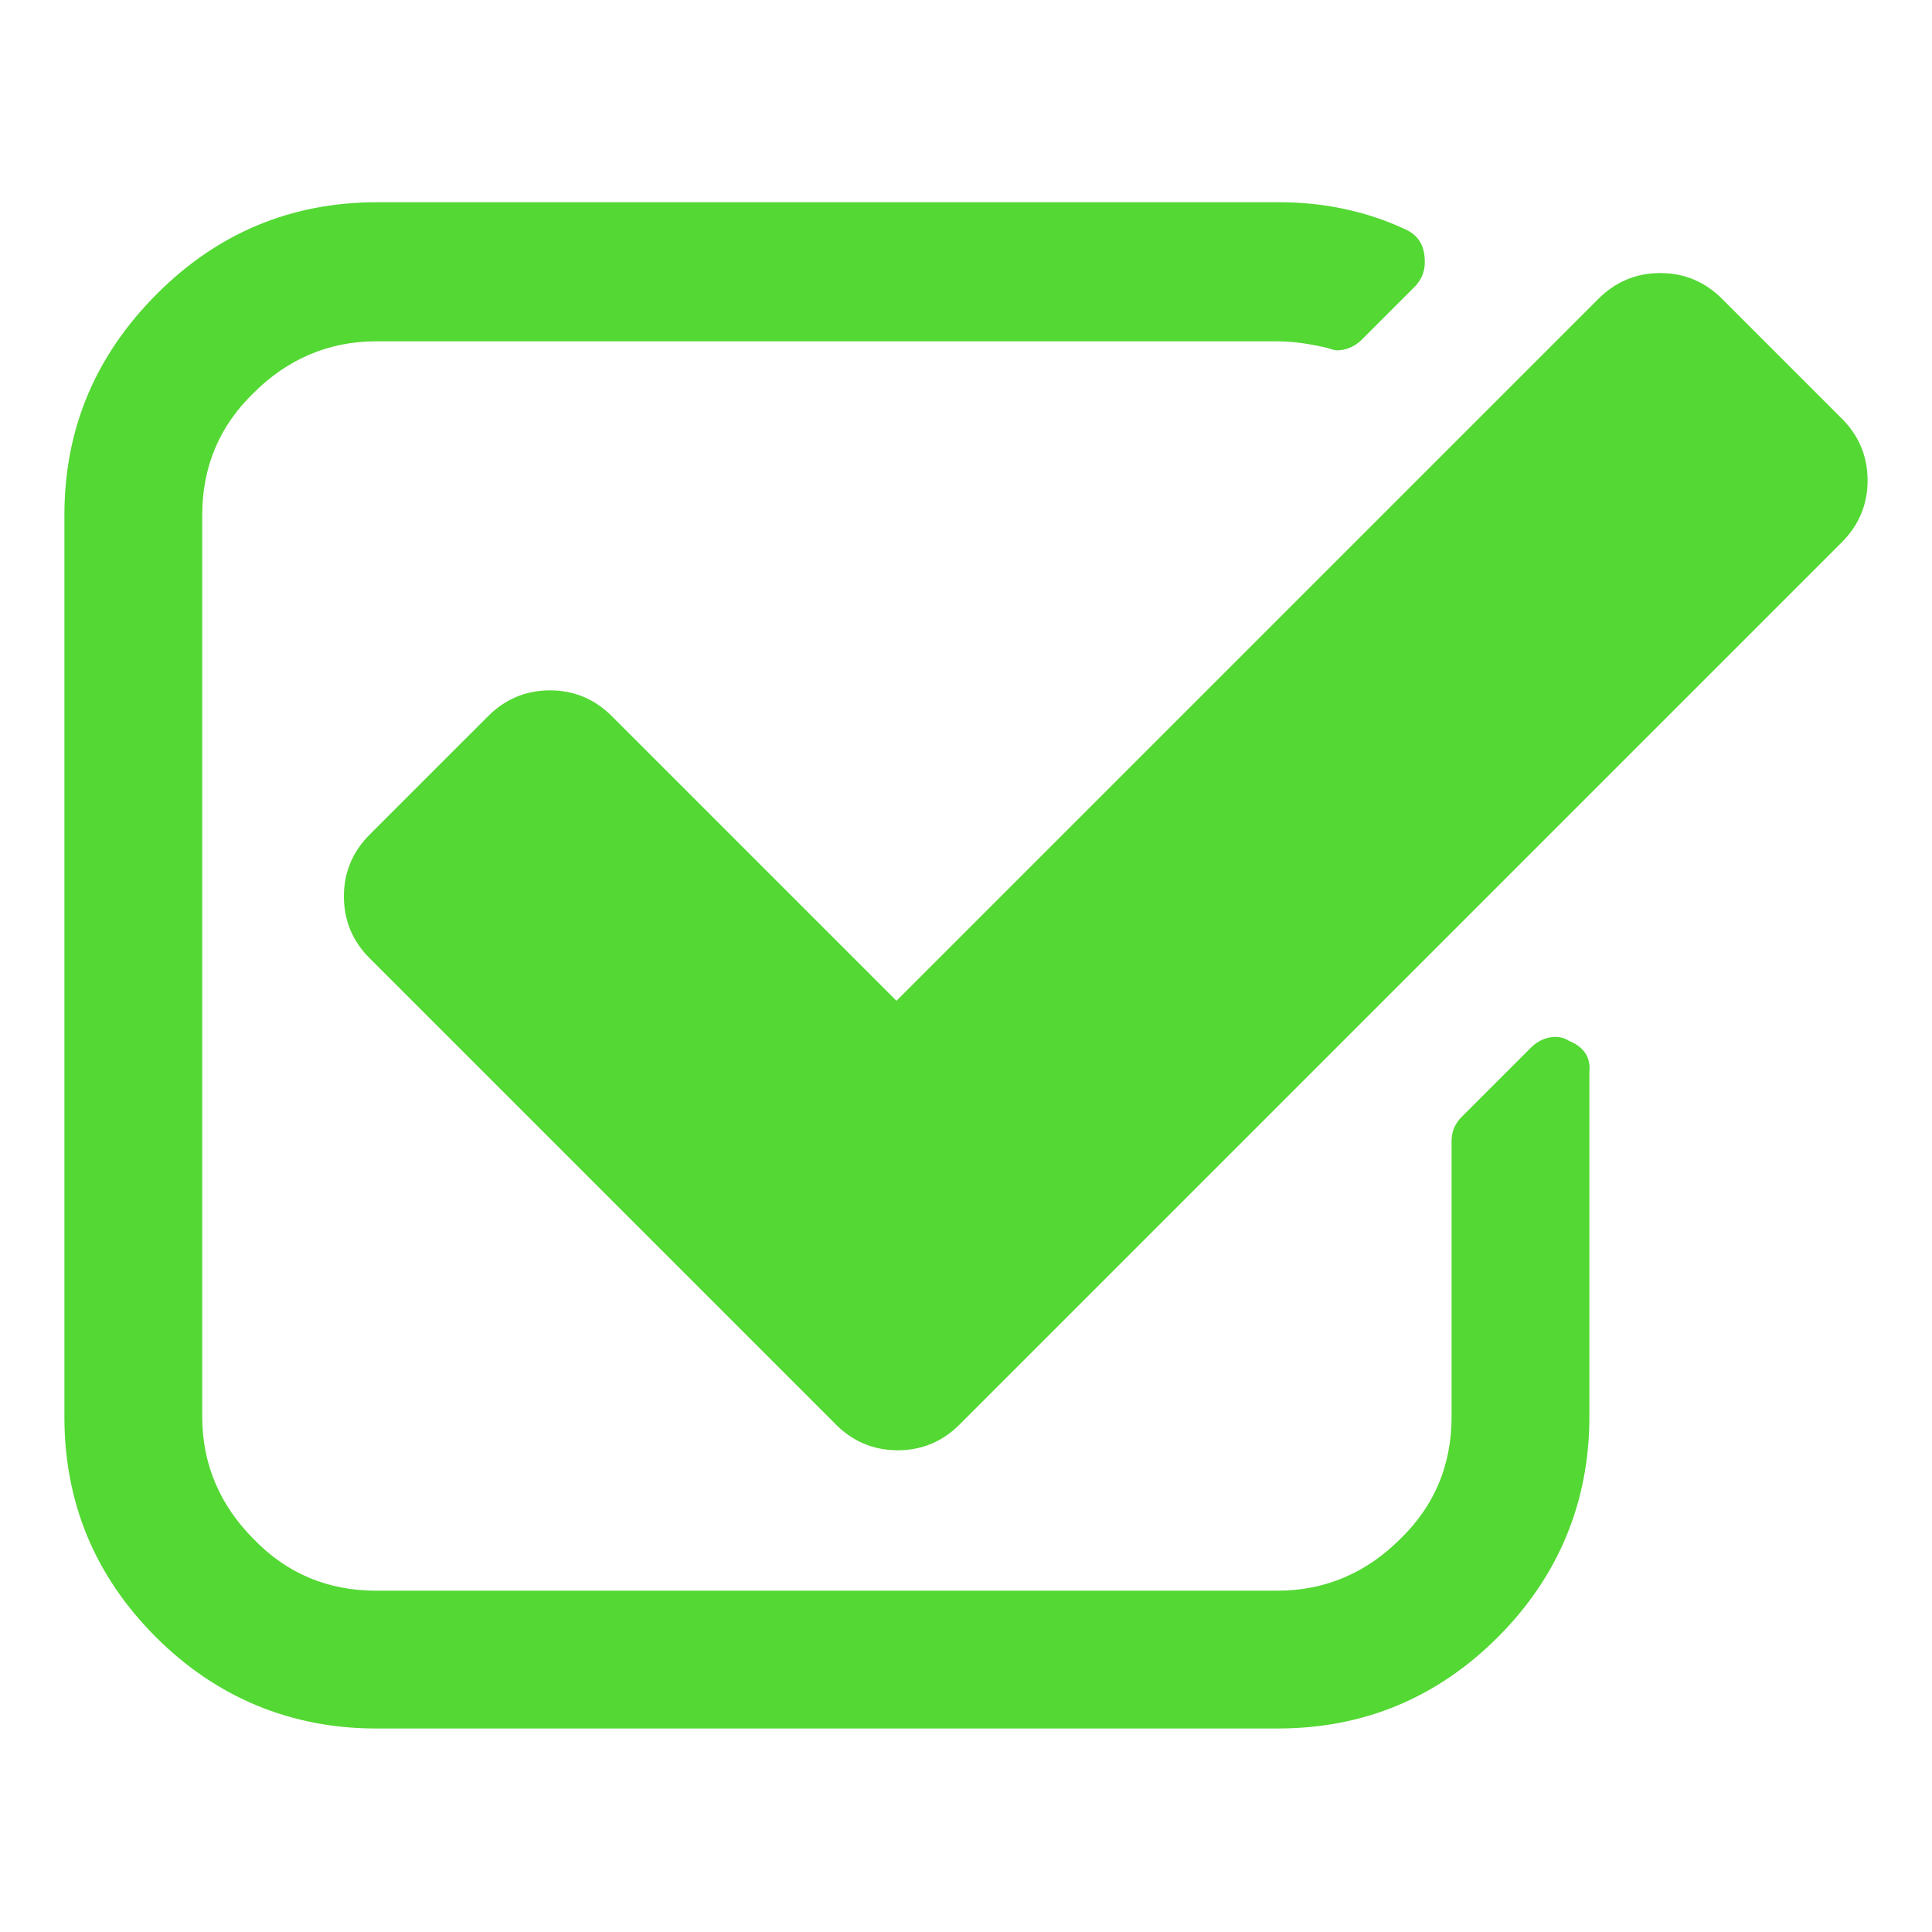 <?xml version="1.0" encoding="utf-8"?>
<!-- Generator: Adobe Illustrator 25.0.0, SVG Export Plug-In . SVG Version: 6.00 Build 0)  -->
<svg version="1.1" id="Capa_1" xmlns="http://www.w3.org/2000/svg" xmlns:xlink="http://www.w3.org/1999/xlink" x="0px" y="0px"
	 viewBox="0 0 15 15" style="enable-background:new 0 0 15 15;" xml:space="preserve">
<style type="text/css">
	.st0{clip-path:url(#SVGID_2_);}
	.st1{fill:#54D834;}
</style>
<g>
	<defs>
		<rect id="SVGID_1_" x="0.5" y="0.5" width="14" height="14"/>
	</defs>
	<clipPath id="SVGID_2_">
		<use xlink:href="#SVGID_1_"  style="overflow:visible;"/>
	</clipPath>
	<g class="st0">
		<path class="st1" d="M12.18,8.08c-0.03-0.02-0.07-0.03-0.1-0.03c-0.07,0-0.14,0.03-0.19,0.08l-0.54,0.54
			c-0.05,0.05-0.08,0.11-0.08,0.19V11c0,0.37-0.13,0.69-0.4,0.95c-0.26,0.26-0.58,0.4-0.95,0.4h-7c-0.37,0-0.69-0.13-0.95-0.4
			c-0.26-0.26-0.4-0.58-0.4-0.95V4c0-0.37,0.13-0.69,0.4-0.95c0.26-0.26,0.58-0.4,0.95-0.4h7c0.12,0,0.25,0.02,0.38,0.05
			c0.03,0.01,0.06,0.02,0.08,0.02c0.07,0,0.14-0.03,0.19-0.08l0.41-0.41c0.07-0.07,0.09-0.15,0.08-0.24
			C11.05,1.89,11,1.82,10.91,1.78c-0.3-0.14-0.63-0.21-0.98-0.21h-7c-0.67,0-1.24,0.24-1.71,0.71C0.74,2.76,0.5,3.33,0.5,4v7
			c0,0.67,0.24,1.24,0.71,1.71c0.47,0.47,1.05,0.71,1.71,0.71h7c0.67,0,1.24-0.24,1.71-0.71c0.47-0.47,0.71-1.05,0.71-1.71V8.32
			C12.35,8.21,12.3,8.13,12.18,8.08z"/>
		<path class="st1" d="M14.3,3.25l-0.93-0.93c-0.13-0.13-0.29-0.2-0.48-0.2c-0.19,0-0.35,0.07-0.48,0.2L6.96,7.77L4.75,5.56
			c-0.13-0.13-0.29-0.2-0.48-0.2c-0.19,0-0.35,0.07-0.48,0.2L2.87,6.48c-0.13,0.13-0.2,0.29-0.2,0.48c0,0.19,0.07,0.35,0.2,0.48
			l3.62,3.62c0.13,0.13,0.29,0.2,0.48,0.2c0.19,0,0.35-0.07,0.48-0.2l6.85-6.85c0.13-0.13,0.2-0.29,0.2-0.48
			C14.5,3.54,14.43,3.38,14.3,3.25z"/>
	</g>
</g>
</svg>
